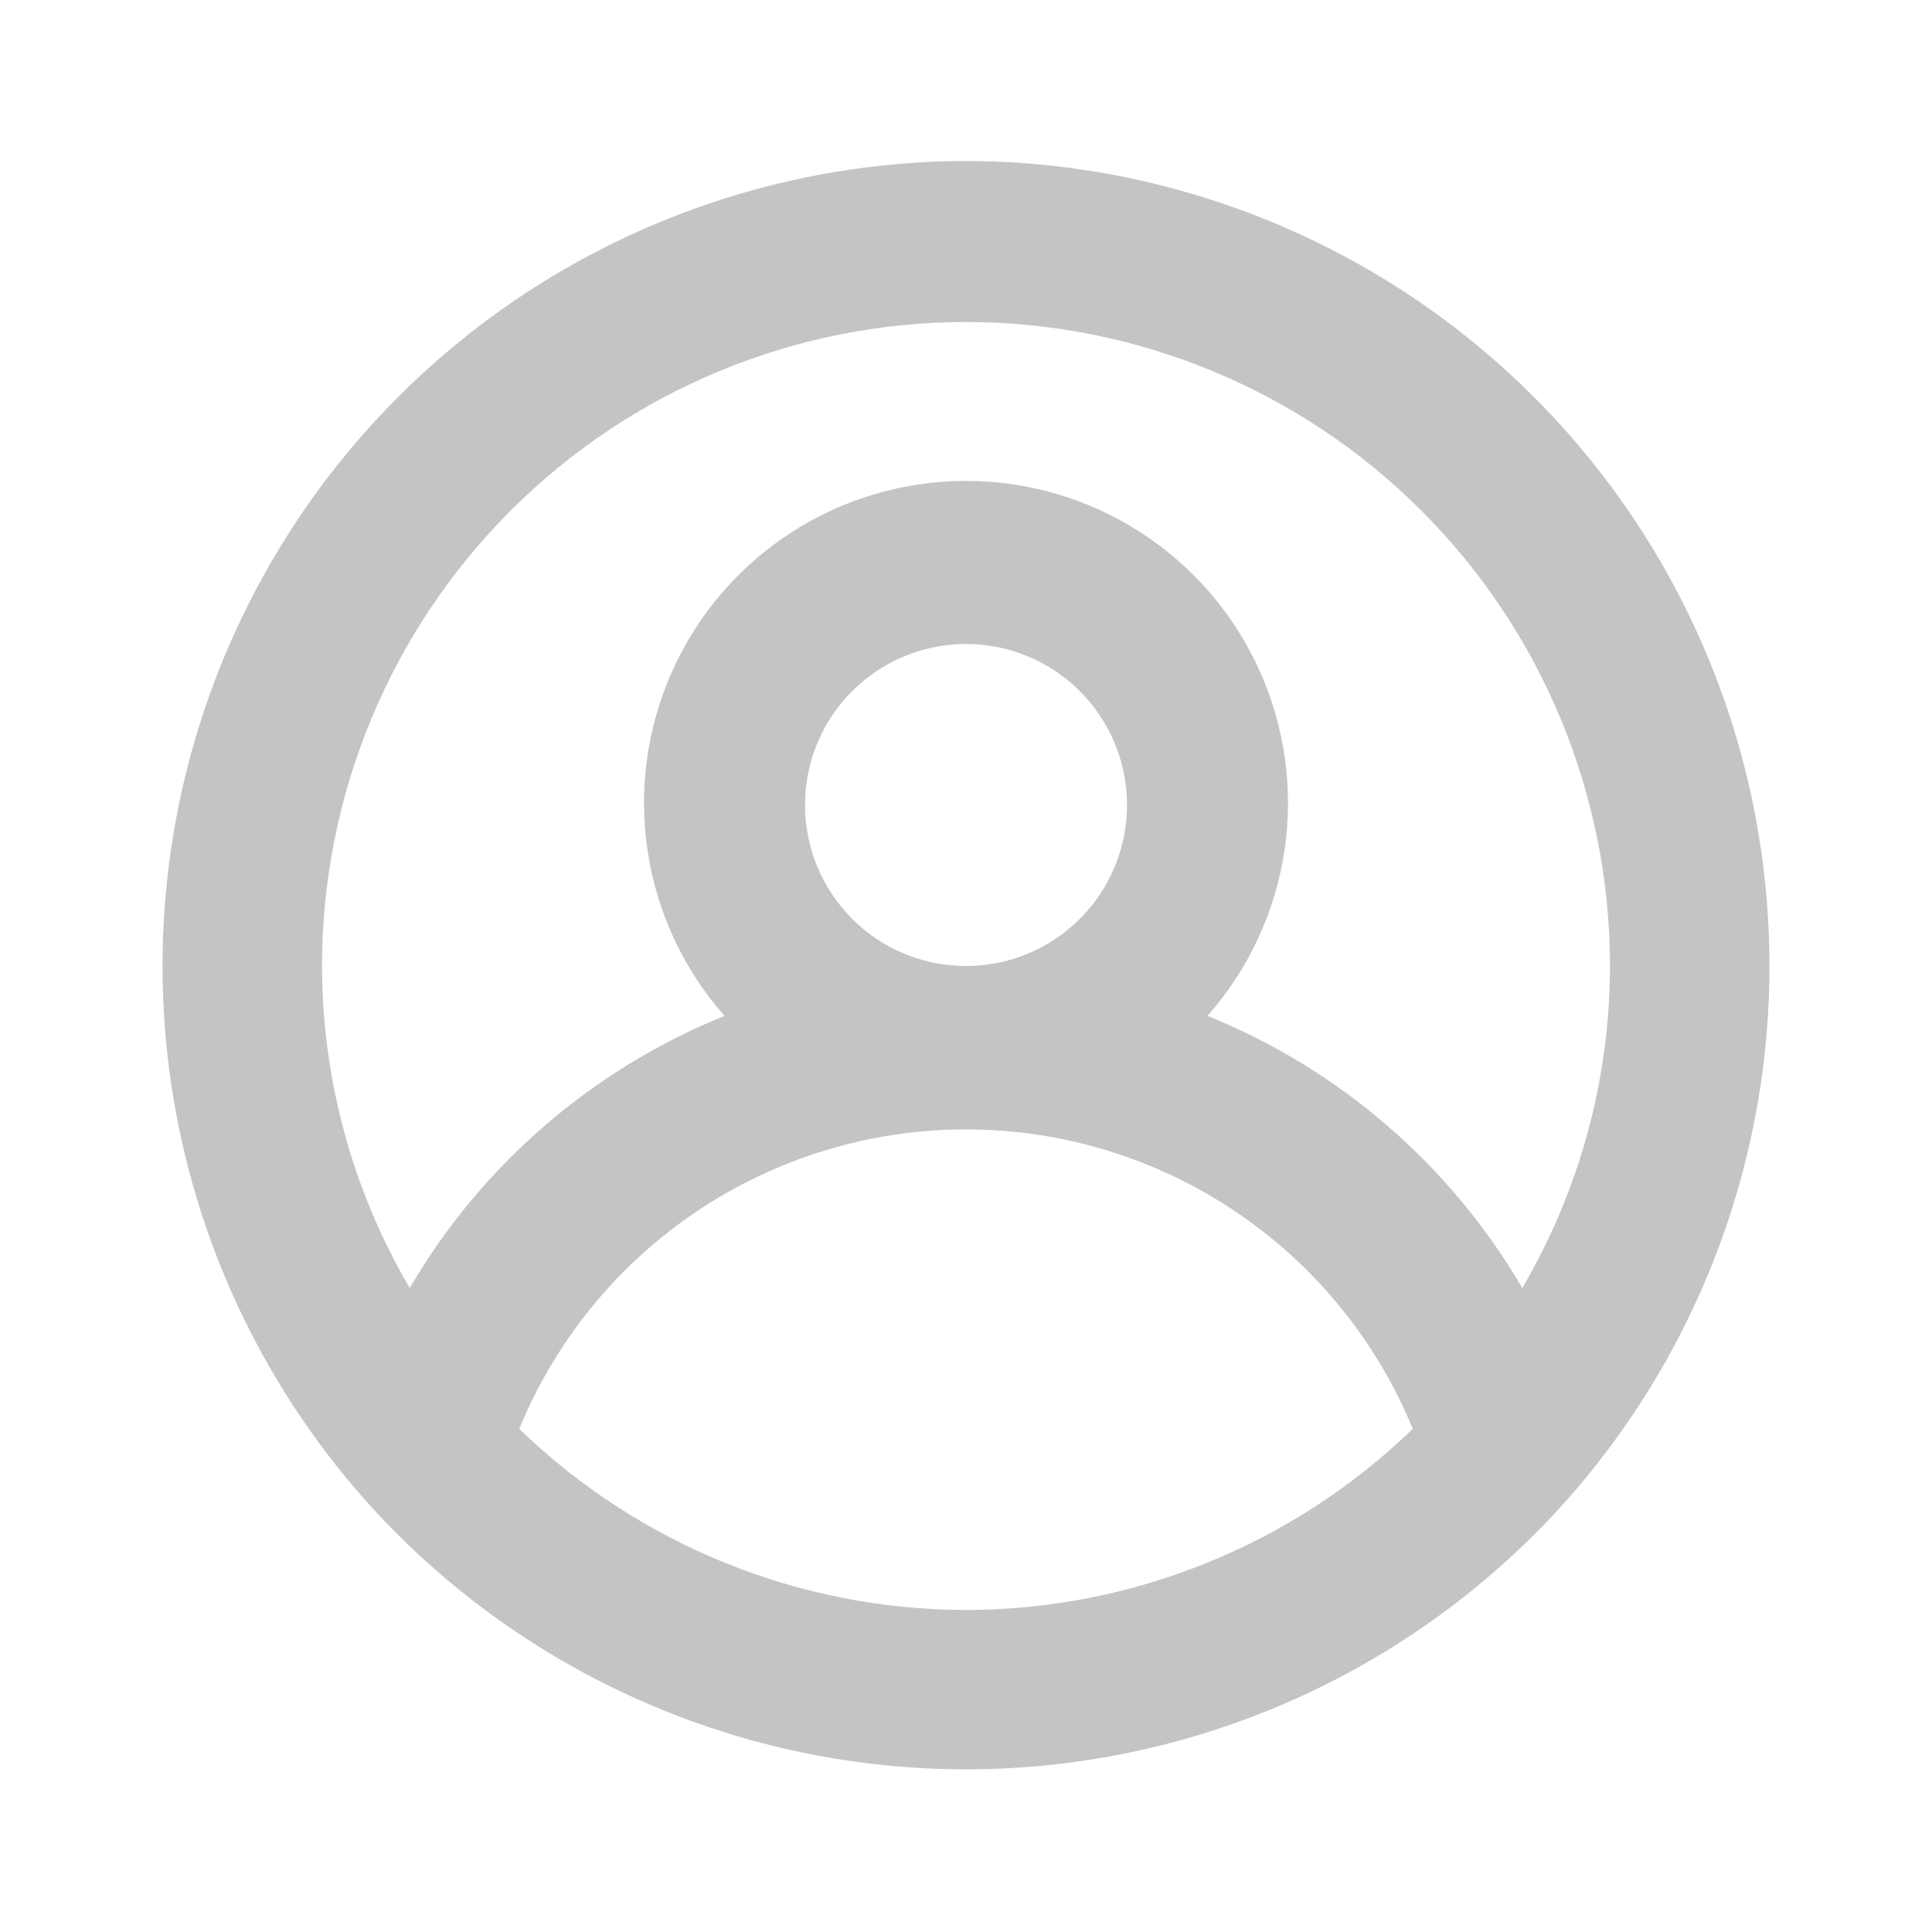 <svg width="40" height="40" viewBox="0 0 40 40" fill="none" xmlns="http://www.w3.org/2000/svg">
<path d="M20 3.333C16.767 3.339 13.607 4.286 10.902 6.056C8.198 7.827 6.066 10.346 4.768 13.306C3.47 16.267 3.061 19.541 3.59 22.73C4.119 25.919 5.565 28.885 7.75 31.267V31.267C9.311 32.958 11.205 34.309 13.313 35.232C15.422 36.156 17.698 36.632 20 36.632C22.302 36.632 24.578 36.156 26.687 35.232C28.795 34.309 30.689 32.958 32.25 31.267V31.267C34.435 28.885 35.88 25.919 36.41 22.73C36.939 19.541 36.53 16.267 35.232 13.306C33.934 10.346 31.802 7.827 29.098 6.056C26.393 4.286 23.233 3.339 20 3.333V3.333ZM20 33.333C16.547 33.328 13.232 31.984 10.75 29.583C11.503 27.749 12.785 26.18 14.432 25.076C16.079 23.973 18.017 23.383 20 23.383C21.983 23.383 23.921 23.973 25.568 25.076C27.215 26.18 28.497 27.749 29.25 29.583C26.768 31.984 23.453 33.328 20 33.333ZM16.667 16.667C16.667 16.007 16.862 15.363 17.228 14.815C17.595 14.267 18.115 13.839 18.724 13.587C19.334 13.335 20.004 13.269 20.65 13.397C21.297 13.526 21.891 13.844 22.357 14.31C22.823 14.776 23.141 15.37 23.269 16.016C23.398 16.663 23.332 17.333 23.08 17.942C22.827 18.551 22.4 19.072 21.852 19.438C21.304 19.805 20.659 20 20 20C19.116 20 18.268 19.649 17.643 19.024C17.018 18.399 16.667 17.551 16.667 16.667ZM31.517 26.667C30.028 24.12 27.736 22.138 25 21.033C25.849 20.071 26.401 18.884 26.593 17.616C26.783 16.347 26.604 15.05 26.076 13.881C25.548 12.711 24.694 11.719 23.616 11.023C22.539 10.327 21.283 9.957 20 9.957C18.717 9.957 17.461 10.327 16.384 11.023C15.306 11.719 14.452 12.711 13.924 13.881C13.396 15.05 13.217 16.347 13.408 17.616C13.598 18.884 14.151 20.071 15 21.033C12.264 22.138 9.972 24.12 8.483 26.667C7.297 24.645 6.67 22.344 6.667 20C6.667 16.464 8.071 13.072 10.572 10.572C13.072 8.071 16.464 6.667 20 6.667C23.536 6.667 26.928 8.071 29.428 10.572C31.929 13.072 33.333 16.464 33.333 20C33.331 22.344 32.703 24.645 31.517 26.667V26.667Z" fill="#C4C4C4"/>
</svg>

